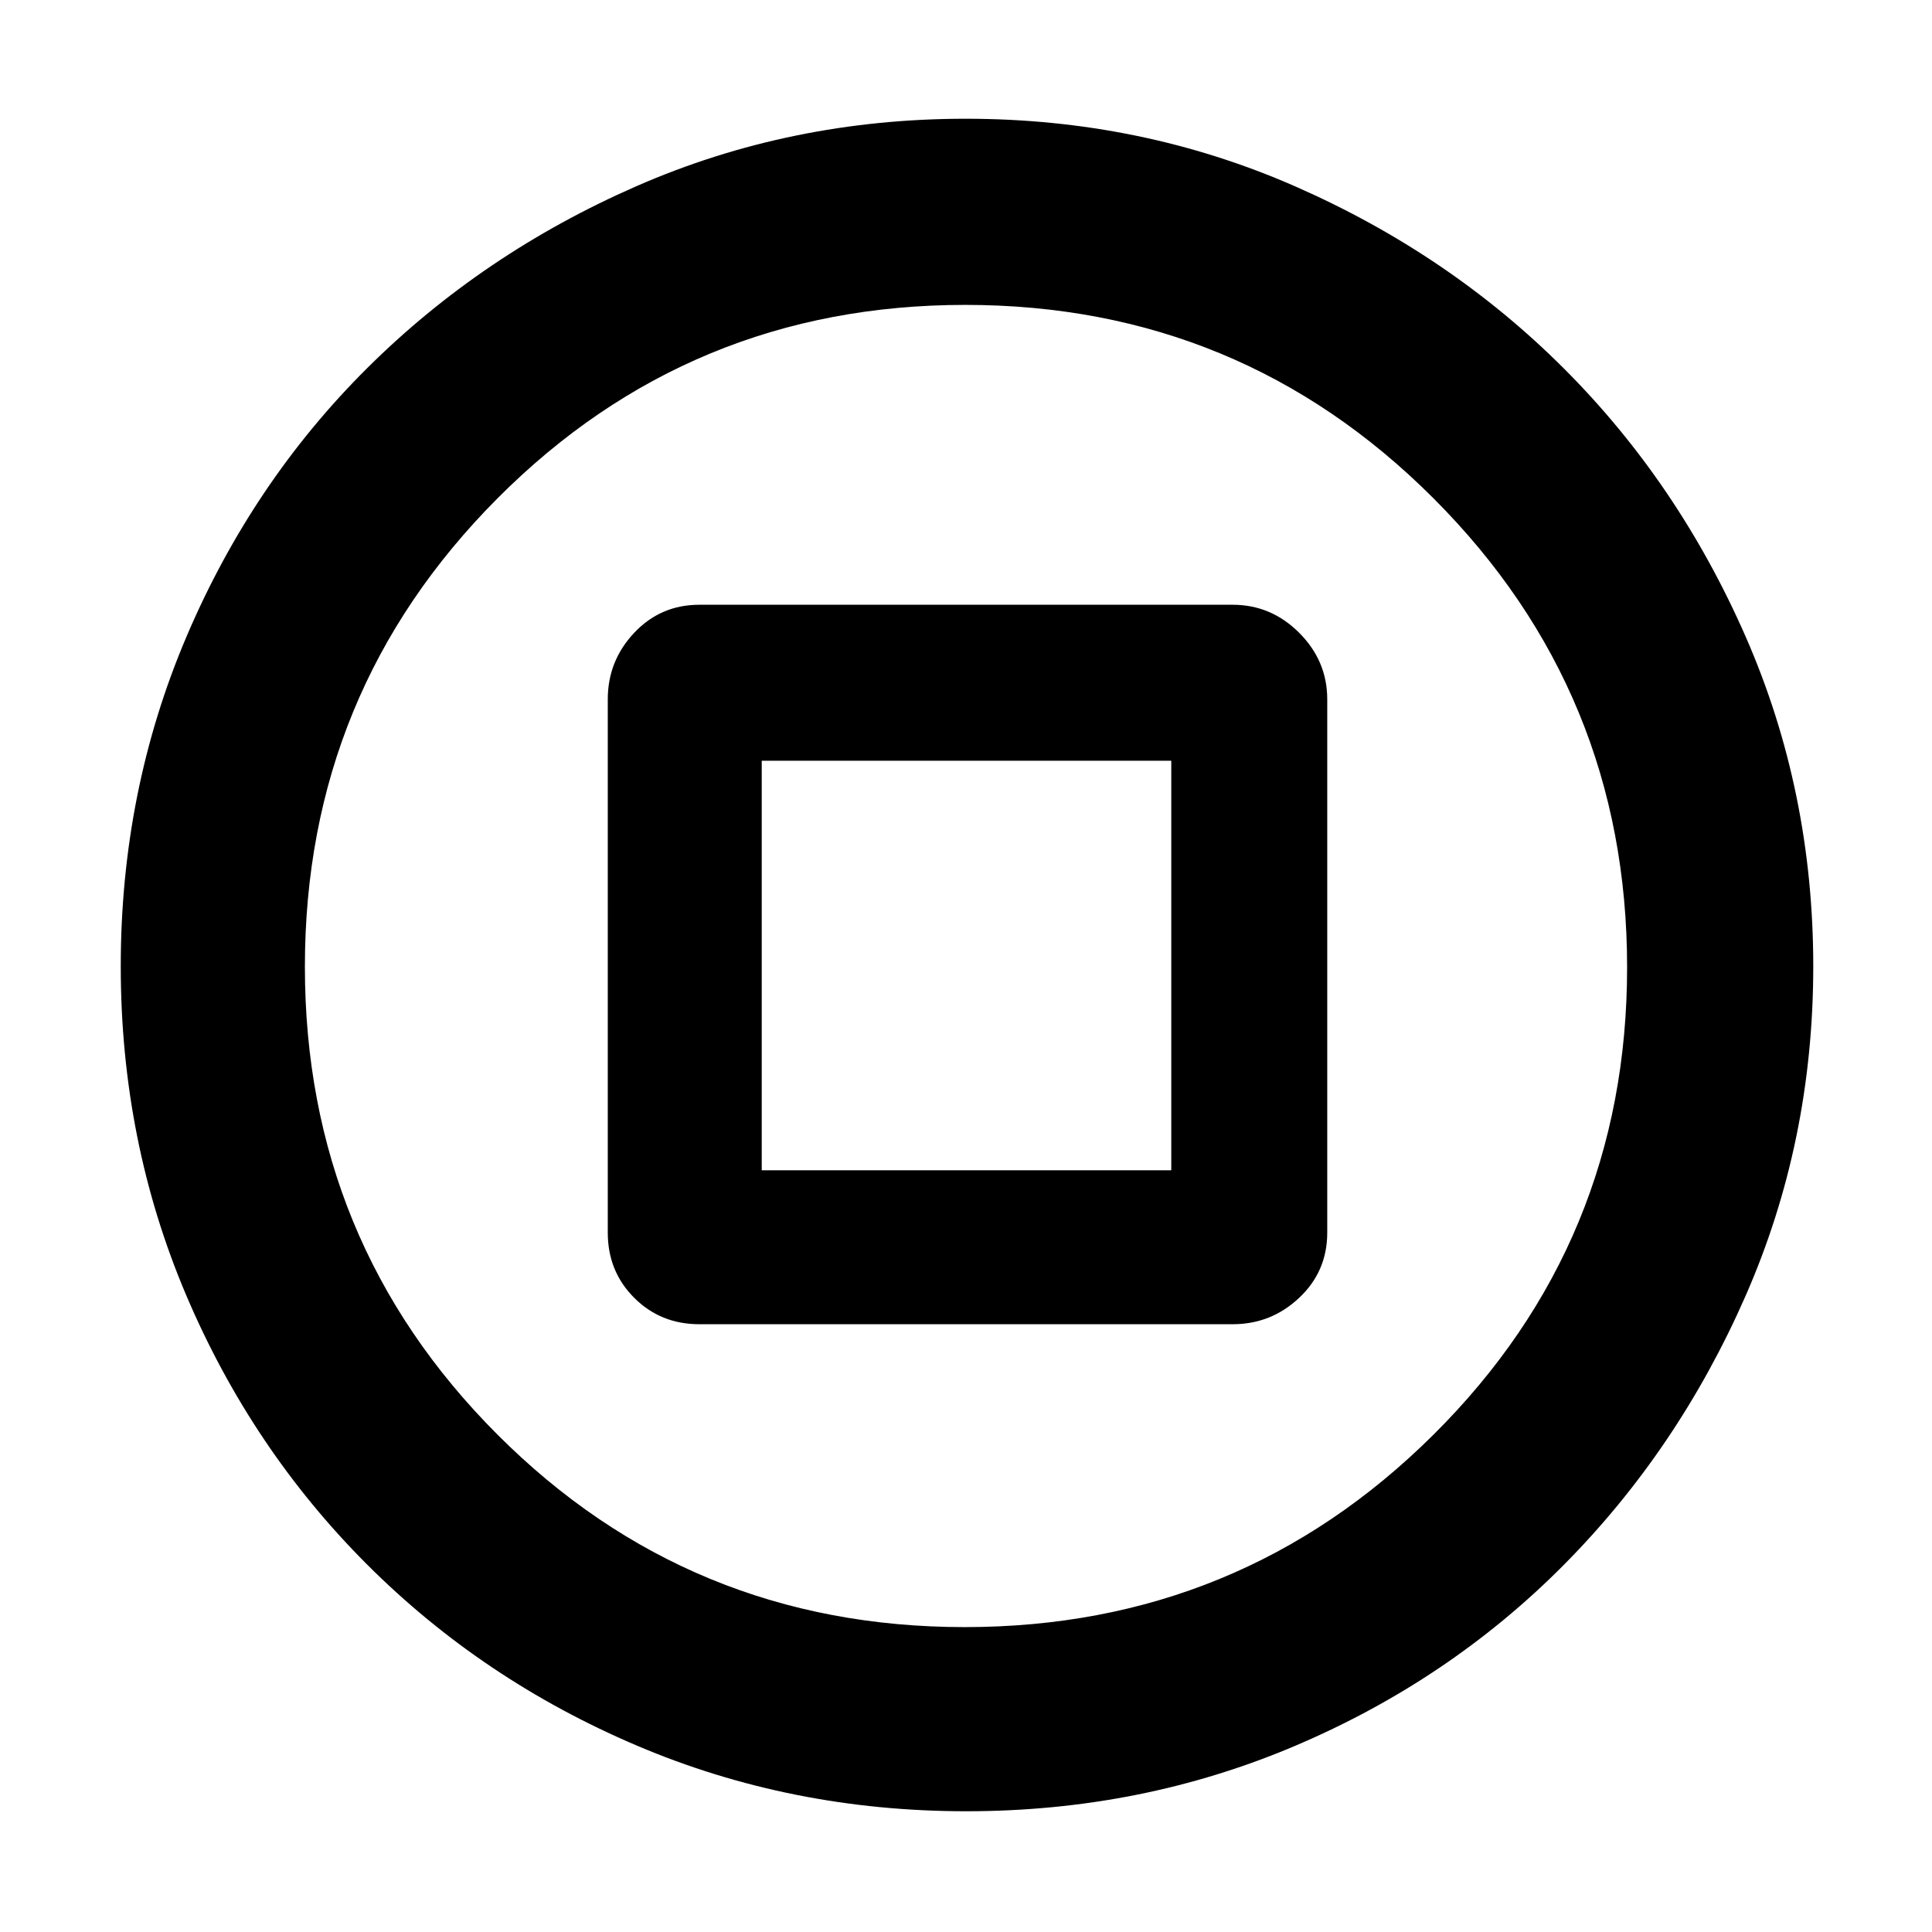 <svg xmlns="http://www.w3.org/2000/svg" height="48" viewBox="0 -960 960 960" width="48"><path d="M347.5-302h265q19.13 0 33.06-13.13 13.94-13.12 13.94-32.37v-265q0-19.13-13.94-33.06-13.93-13.94-33.06-13.94h-265q-19.25 0-32.37 13.94Q302-631.63 302-612.5v265q0 19.25 13.13 32.37Q328.25-302 347.5-302Zm31-76.5V-582H582v203.5H378.5ZM480.12-60q-87.03 0-163.69-32.63-76.67-32.63-134.05-90Q125-240 92.5-316.47 60-392.94 60-479.88q0-87.03 32.63-163.69 32.63-76.67 89.86-133.55Q239.71-834 316.27-867.5q76.56-33.5 163.6-33.5 87.13 0 163.75 33.63t133.5 90.5Q834-720 867.5-643.44q33.5 76.56 33.5 163.6 0 87.13-33.63 163.75t-90.5 133.85Q720-125 643.53-92.5 567.06-60 480.12-60Zm-.76-91.5q136.67 0 232.9-95.59 96.24-95.6 96.24-232.27 0-136.67-96.08-232.9-96.08-96.24-232.75-96.24-136.67 0-232.42 96.08T151.5-479.67q0 136.67 95.59 232.42 95.6 95.75 232.27 95.75ZM480-480Z"/></svg>